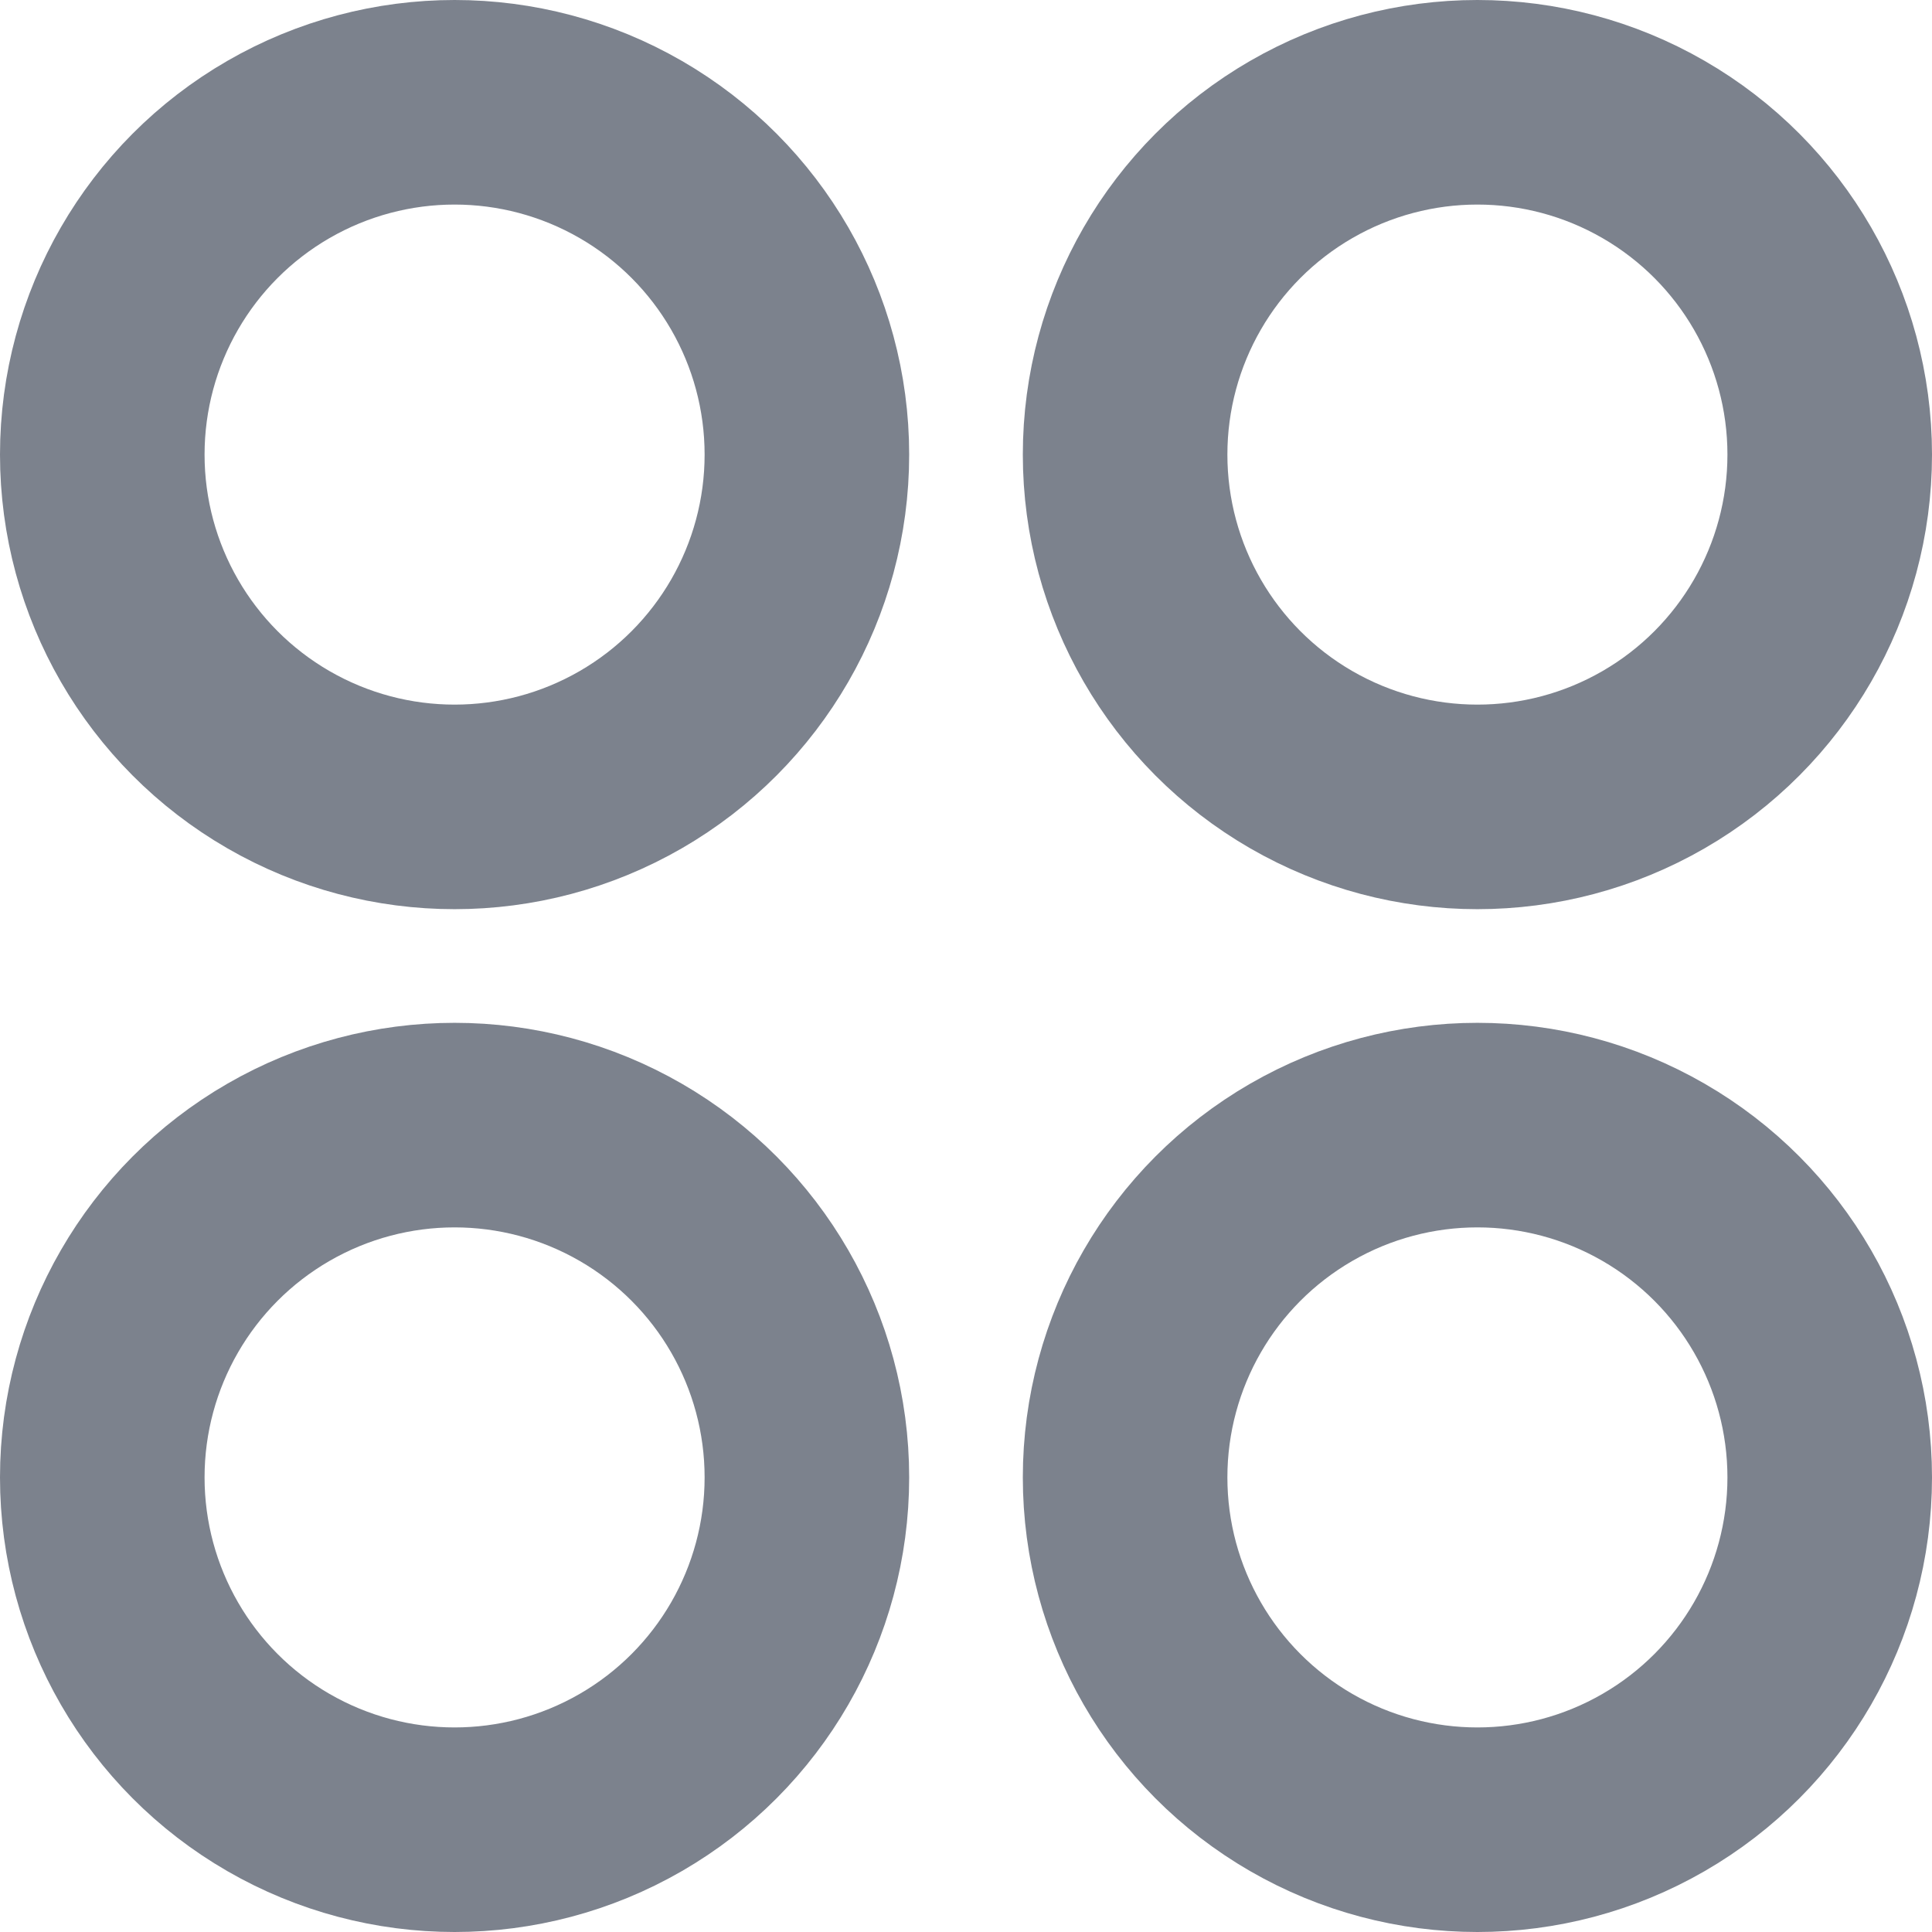<svg xmlns="http://www.w3.org/2000/svg" width="17" height="17" viewBox="0 0 17 17">
  <g id="Group_1311" data-name="Group 1311" transform="translate(-99 -131)">
    <g id="Ellipse_96" data-name="Ellipse 96" transform="translate(99 131)" fill="none" stroke="#7c828d" stroke-width="1.8">
      <circle cx="4" cy="4" r="4" stroke="none"/>
      <circle cx="4" cy="4" r="3.1" fill="none"/>
    </g>
    <g id="Ellipse_97" data-name="Ellipse 97" transform="translate(108 131)" fill="none" stroke="#7c828d" stroke-width="1.8">
      <circle cx="4" cy="4" r="4" stroke="none"/>
      <circle cx="4" cy="4" r="3.1" fill="none"/>
    </g>
    <g id="Ellipse_98" data-name="Ellipse 98" transform="translate(108 140)" fill="none" stroke="#7c828d" stroke-width="1.8">
      <circle cx="4" cy="4" r="4" stroke="none"/>
      <circle cx="4" cy="4" r="3.1" fill="none"/>
    </g>
    <g id="Ellipse_99" data-name="Ellipse 99" transform="translate(99 140)" fill="none" stroke="#7c828d" stroke-width="1.8">
      <circle cx="4" cy="4" r="4" stroke="none"/>
      <circle cx="4" cy="4" r="3.1" fill="none"/>
    </g>
  </g>
</svg>
